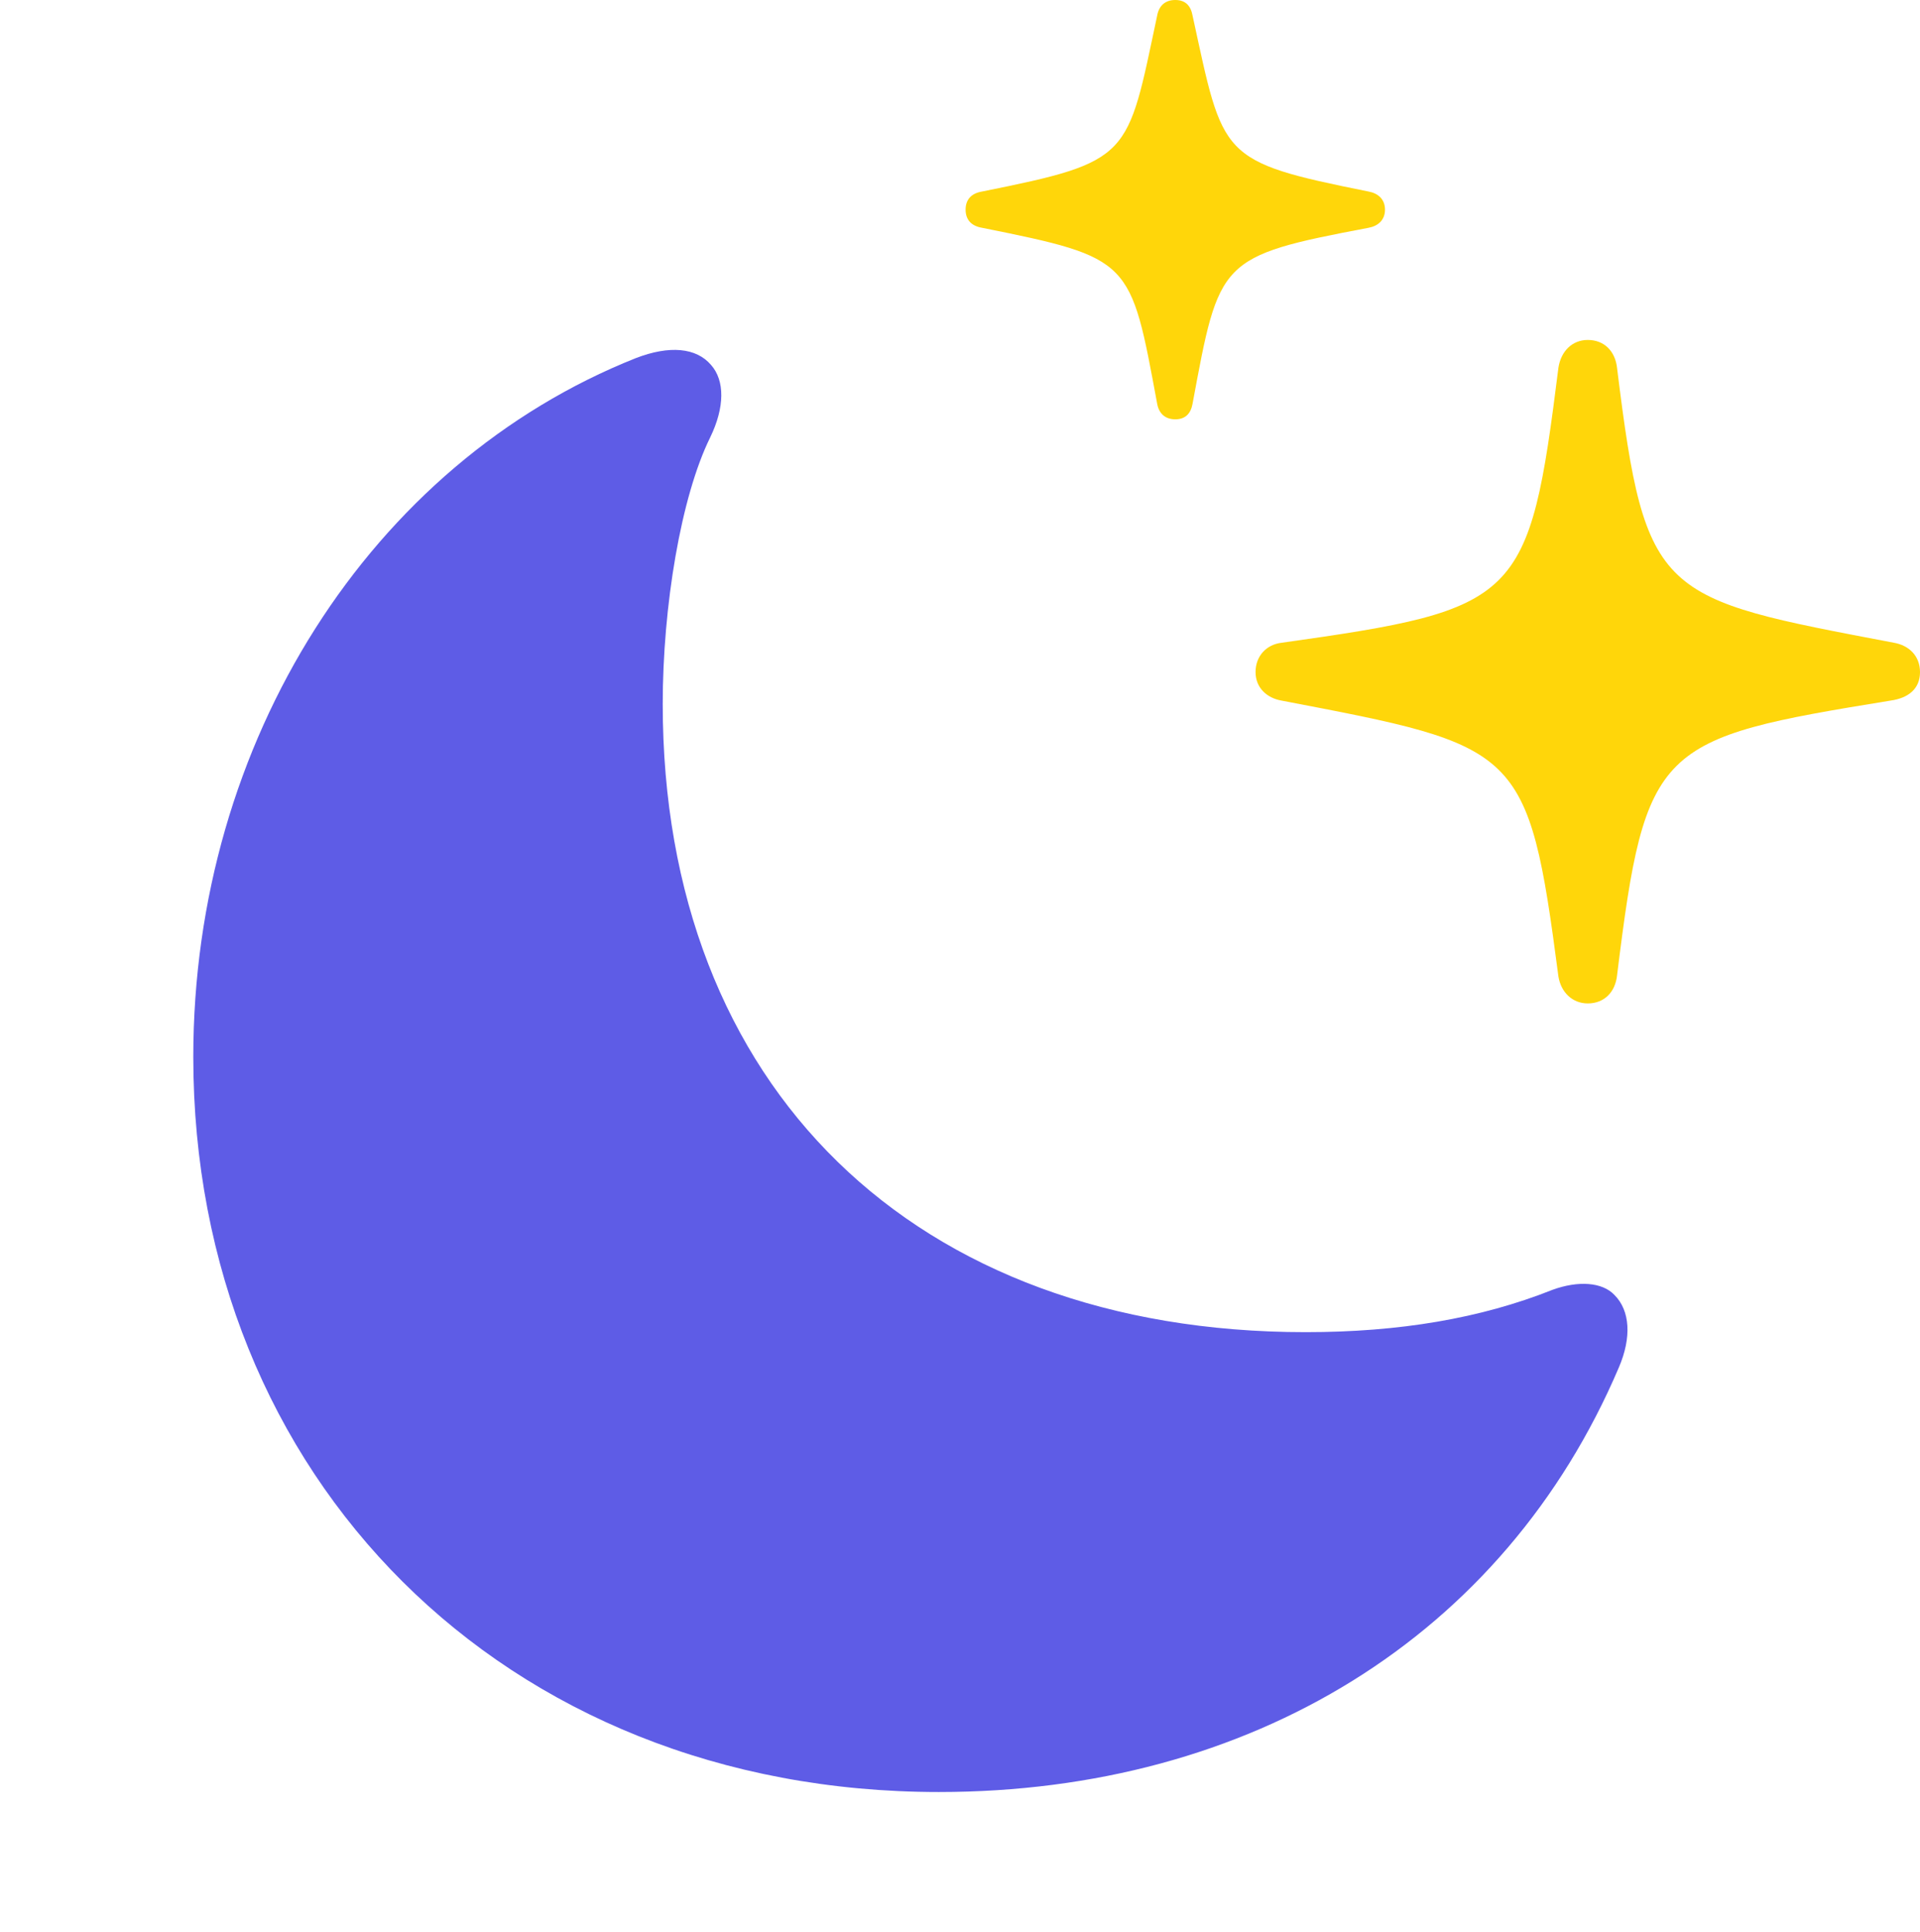 <?xml version="1.0" encoding="UTF-8"?>
<!--Generator: Apple Native CoreSVG 232.5-->
<!DOCTYPE svg
PUBLIC "-//W3C//DTD SVG 1.1//EN"
       "http://www.w3.org/Graphics/SVG/1.1/DTD/svg11.dtd">
<svg version="1.1" xmlns="http://www.w3.org/2000/svg" xmlns:xlink="http://www.w3.org/1999/xlink" width="81.482" height="81.995">
 <g>
  <rect height="81.995" opacity="0" width="81.482" x="0" y="0"/>
  <path d="M67.383 42.59C68.079 42.59 68.555 42.114 68.628 41.382C69.836 31.604 70.312 31.348 80.237 29.736C81.006 29.627 81.482 29.224 81.482 28.528C81.482 27.832 81.006 27.393 80.383 27.283C70.386 25.378 69.836 25.415 68.628 15.637C68.555 14.905 68.079 14.429 67.383 14.429C66.724 14.429 66.248 14.905 66.138 15.601C64.893 25.525 64.526 25.855 54.382 27.283C53.76 27.356 53.284 27.832 53.284 28.528C53.284 29.187 53.76 29.627 54.382 29.736C64.526 31.677 64.856 31.677 66.138 41.455C66.248 42.114 66.724 42.59 67.383 42.59ZM49.878 17.798C50.317 17.798 50.537 17.541 50.61 17.139C51.746 11.023 51.709 10.877 58.081 9.668C58.484 9.595 58.777 9.338 58.777 8.899C58.777 8.459 58.484 8.203 58.081 8.13C51.709 6.848 51.929 6.702 50.61 0.659C50.537 0.256 50.317 0 49.878 0C49.438 0 49.182 0.256 49.109 0.659C47.827 6.702 48.047 6.848 41.675 8.13C41.235 8.203 40.979 8.459 40.979 8.899C40.979 9.338 41.235 9.595 41.675 9.668C48.047 10.95 47.974 11.023 49.109 17.139C49.182 17.541 49.438 17.798 49.878 17.798Z" fill="#ffd60a"/>
  <path d="M39.844 76.062C53.064 76.062 63.831 69.47 68.701 58.044C69.251 56.763 69.177 55.627 68.518 54.968C68.005 54.419 66.98 54.346 65.881 54.748C62.842 55.957 59.399 56.543 55.408 56.543C38.818 56.543 28.125 46.143 28.125 29.883C28.125 25.745 28.894 21.094 30.139 18.567C30.762 17.285 30.762 16.15 30.176 15.491C29.553 14.758 28.418 14.648 26.99 15.198C15.747 19.666 8.203 31.457 8.203 44.861C8.203 62.659 21.35 76.062 39.844 76.062Z" fill="#5e5ce6"/>
 </g>
</svg>
